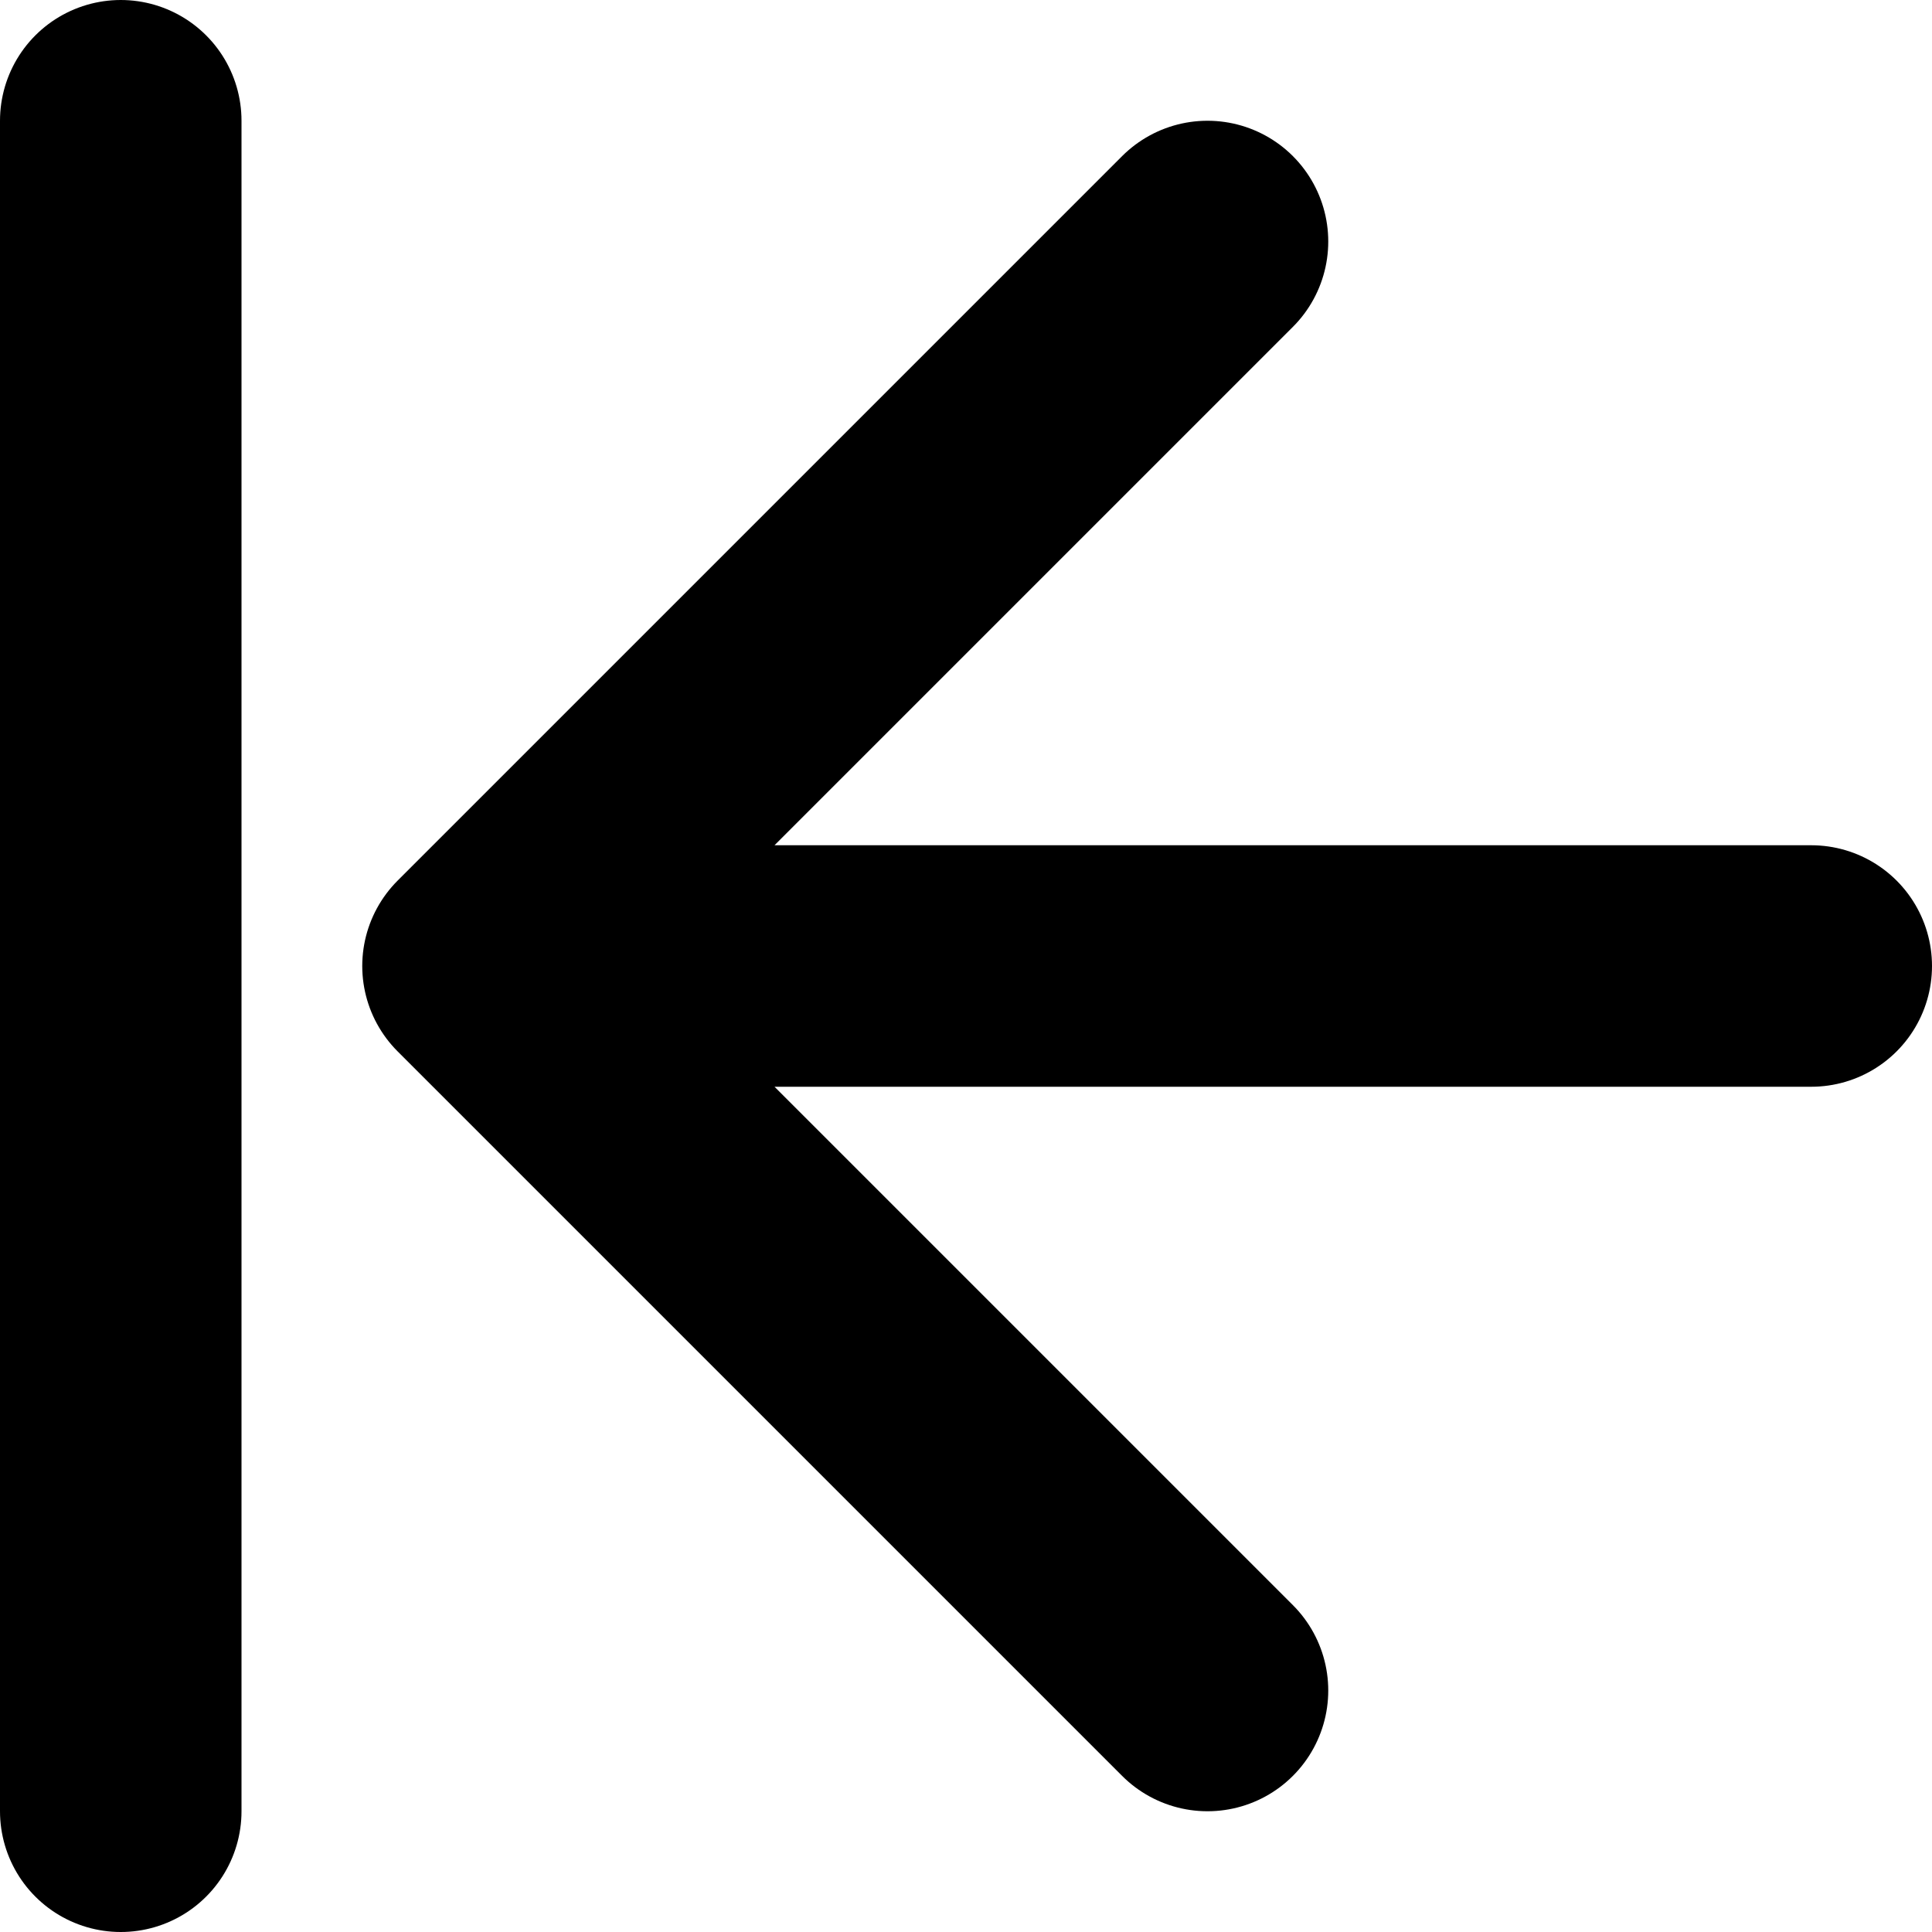 <svg xmlns="http://www.w3.org/2000/svg" viewBox="0 0 16 16" fill="none">
  <path d="M1 1V15M10 2L4 8L10 14M6 8H15" stroke="black" stroke-width="2" stroke-linecap="round"
        stroke-linejoin="round"/>
</svg>
